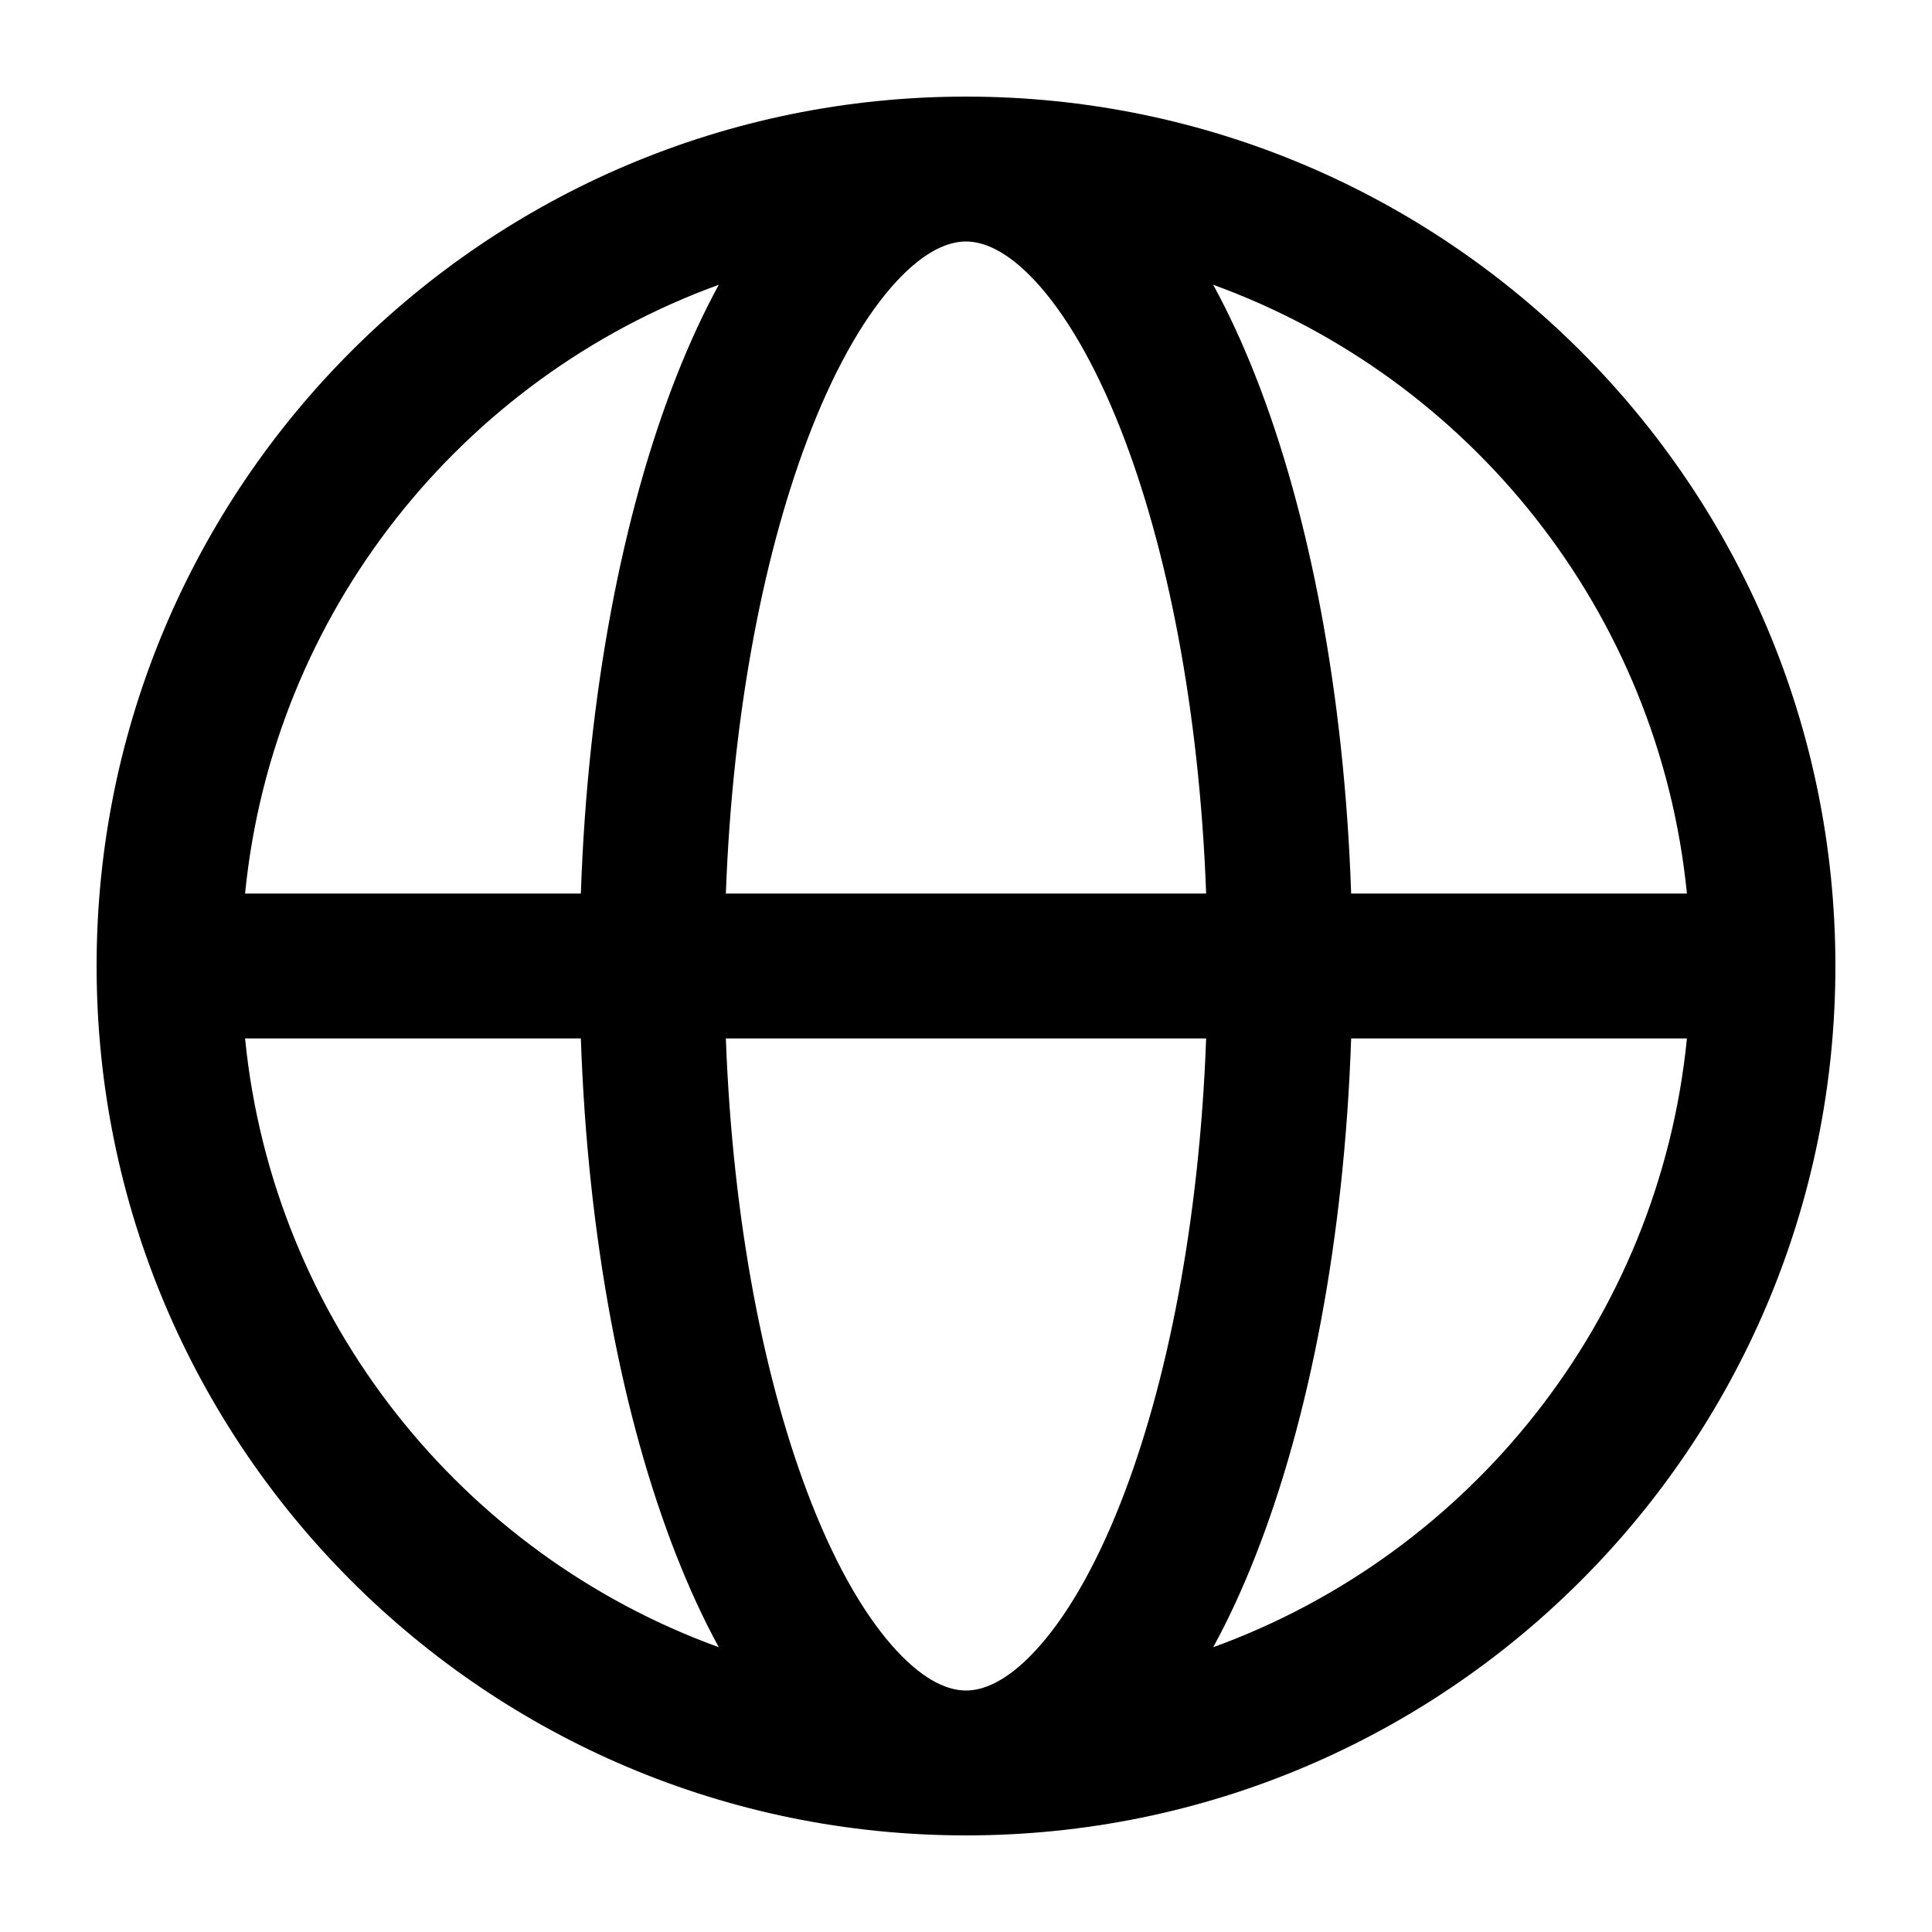 <svg width="20" height="20" viewBox="0 0 20 20" fill="none" xmlns="http://www.w3.org/2000/svg">
<path fill-rule="evenodd" clip-rule="evenodd" d="M2.537 9.25H6.013C6.083 7.194 6.441 5.32 7.004 3.891C7.136 3.557 7.281 3.24 7.441 2.948C4.784 3.912 2.826 6.336 2.537 9.25ZM10 1C5.029 1 1 5.029 1 10C1 14.971 5.029 19 10 19C14.971 19 19 14.971 19 10C19 5.029 14.971 1 10 1ZM10 2.5C9.828 2.5 9.586 2.585 9.284 2.909C8.981 3.235 8.673 3.746 8.4 4.441C7.917 5.668 7.584 7.348 7.514 9.25H12.486C12.416 7.348 12.083 5.668 11.6 4.441C11.326 3.746 11.019 3.235 10.716 2.909C10.414 2.585 10.172 2.5 10 2.5ZM13.987 9.25C13.917 7.194 13.559 5.32 12.996 3.891C12.864 3.557 12.719 3.24 12.559 2.948C15.216 3.912 17.174 6.336 17.463 9.25H13.987ZM12.486 10.75H7.514C7.584 12.652 7.917 14.332 8.4 15.559C8.673 16.254 8.981 16.765 9.284 17.09C9.586 17.415 9.828 17.5 10 17.5C10.172 17.5 10.414 17.415 10.716 17.09C11.019 16.765 11.326 16.254 11.6 15.559C12.083 14.332 12.416 12.652 12.486 10.75ZM12.559 17.052C12.719 16.76 12.864 16.443 12.996 16.108C13.559 14.68 13.917 12.806 13.987 10.75H17.463C17.174 13.664 15.216 16.088 12.559 17.052ZM7.441 17.052C7.281 16.76 7.136 16.443 7.004 16.108C6.441 14.68 6.083 12.806 6.013 10.75H2.537C2.826 13.664 4.784 16.088 7.441 17.052Z" fill="black"/>
</svg>
